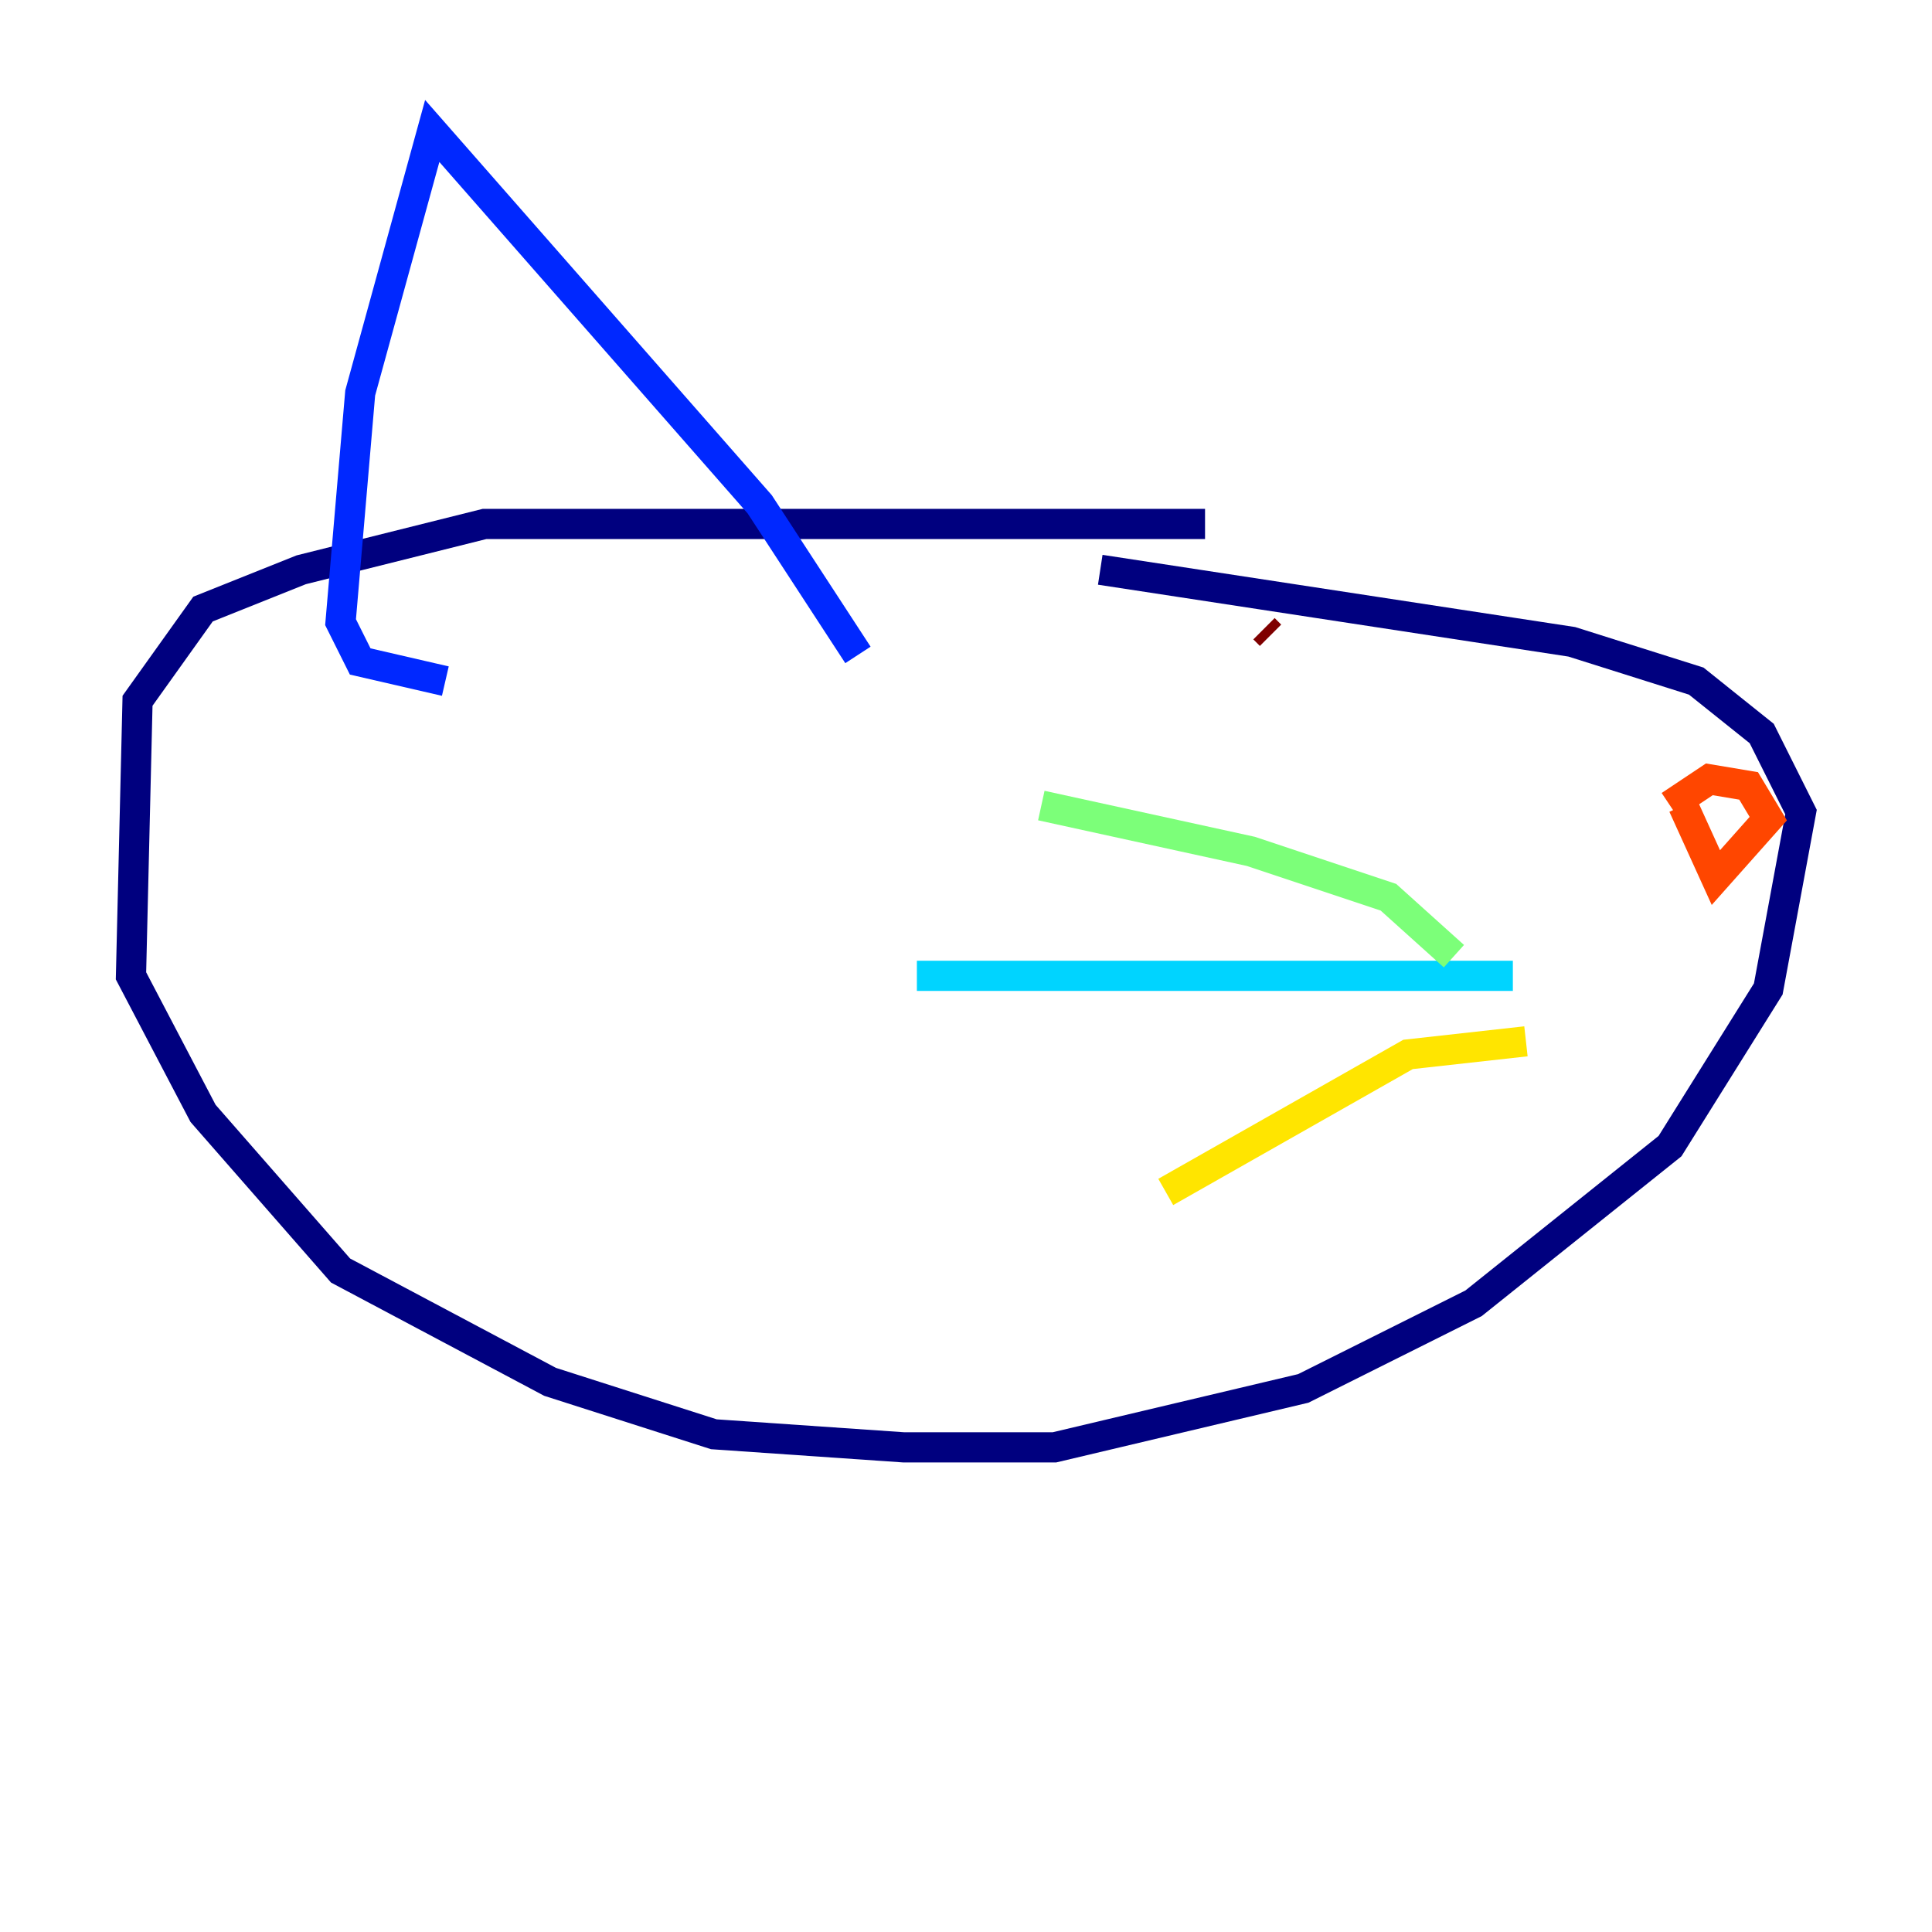 <?xml version="1.0" encoding="utf-8" ?>
<svg baseProfile="tiny" height="128" version="1.2" viewBox="0,0,128,128" width="128" xmlns="http://www.w3.org/2000/svg" xmlns:ev="http://www.w3.org/2001/xml-events" xmlns:xlink="http://www.w3.org/1999/xlink"><defs /><polyline fill="none" points="79.837,34.712 32.108,34.712 19.959,37.749 13.451,40.352 9.112,46.427 8.678,64.651 13.451,73.763 22.563,84.176 36.447,91.552 47.295,95.024 59.878,95.891 69.858,95.891 86.346,91.986 97.627,86.346 110.644,75.932 117.153,65.519 119.322,53.803 116.719,48.597 112.38,45.125 104.136,42.522 72.895,37.749" stroke="#00007f" stroke-width="2" /><polyline fill="none" points="56.841,43.39 50.332,33.41 28.637,8.678 23.864,26.034 22.563,41.22 23.864,43.824 29.505,45.125" stroke="#0028ff" stroke-width="2" /><polyline fill="none" points="100.231,64.651 60.746,64.651" stroke="#00d4ff" stroke-width="2" /><polyline fill="none" points="96.325,63.349 91.986,59.444 82.875,56.407 68.99,53.37" stroke="#7cff79" stroke-width="2" /><polyline fill="none" points="101.098,68.99 93.288,69.858 77.234,78.969" stroke="#ffe500" stroke-width="2" /><polyline fill="none" points="111.512,53.37 113.681,58.142 117.153,54.237 115.851,52.068 113.248,51.634 110.644,53.37" stroke="#ff4600" stroke-width="2" /><polyline fill="none" points="83.742,41.654 84.176,42.088" stroke="#7f0000" stroke-width="2" /></svg>